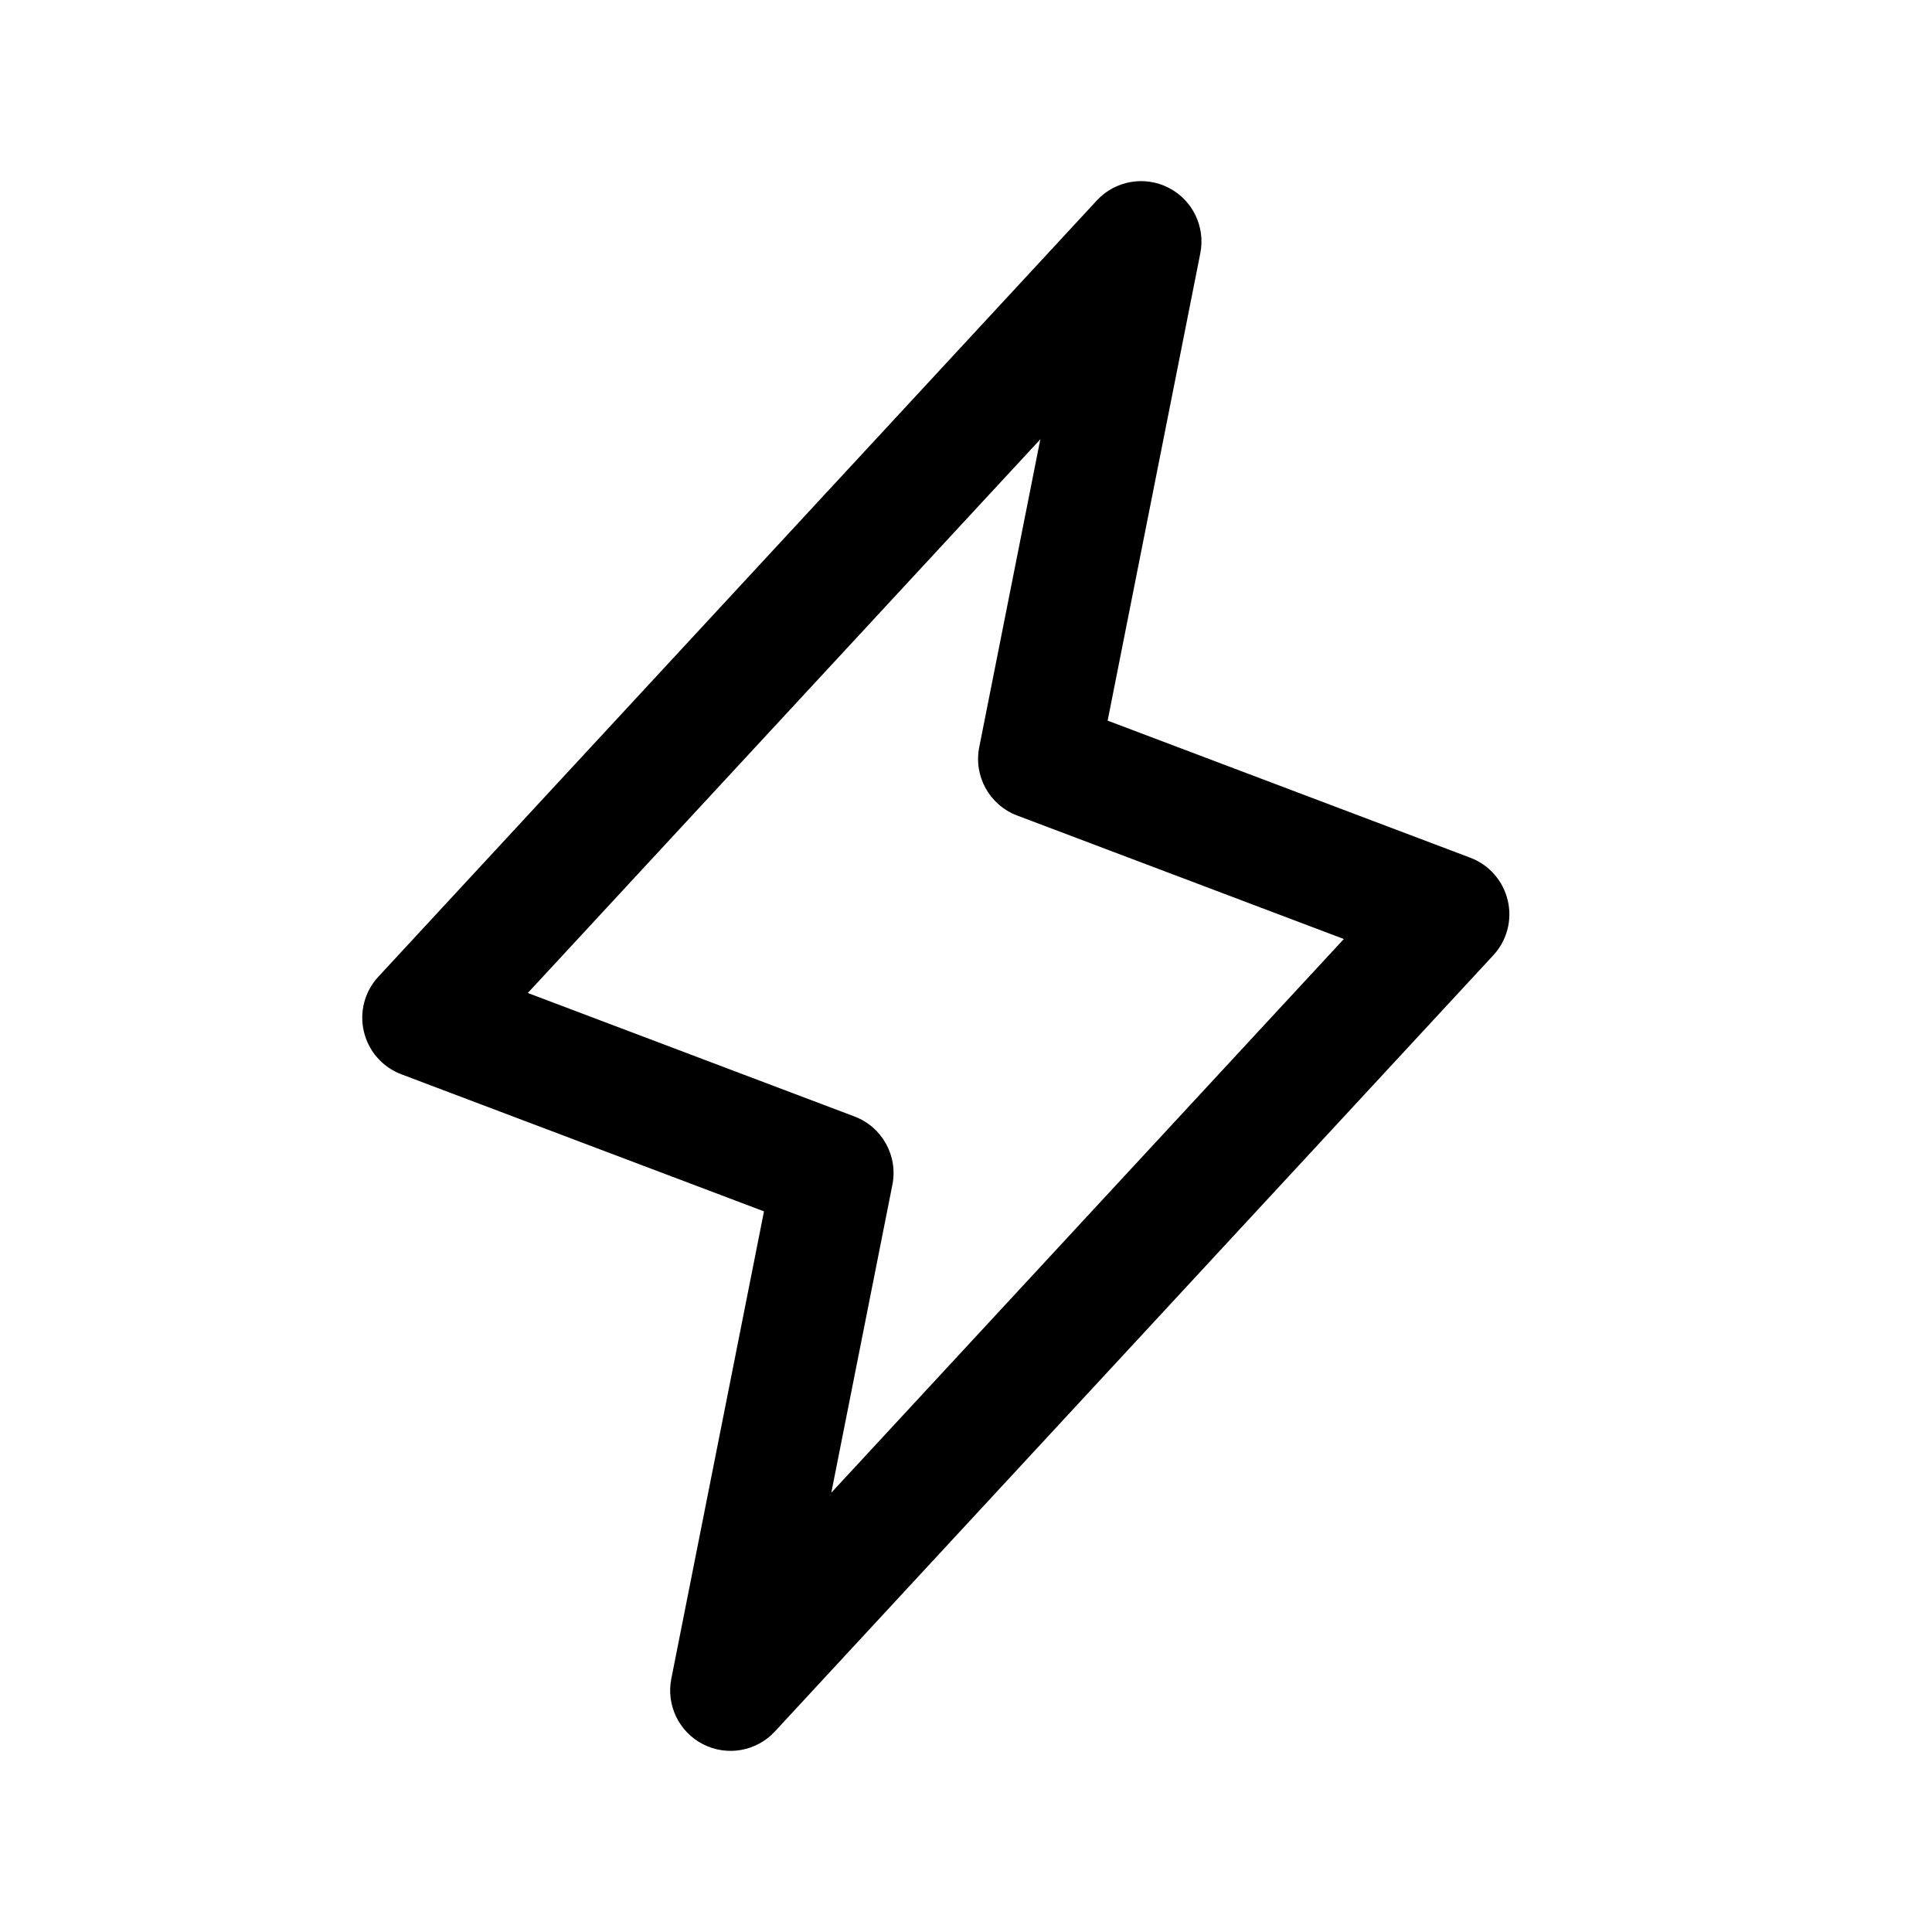 <svg xmlns="http://www.w3.org/2000/svg" viewBox="0 0 32 32" fill="currentColor">
  <path d="M19.354 3.109C19.753 3.312 19.968 3.756 19.881 4.195L18.346 11.936L24.354 14.207C24.665 14.325 24.897 14.59 24.973 14.914C25.05 15.238 24.96 15.578 24.734 15.822L12.834 28.679C12.53 29.008 12.045 29.094 11.646 28.891C11.247 28.688 11.032 28.244 11.119 27.805L12.654 20.064L6.646 17.793C6.335 17.675 6.103 17.41 6.027 17.086C5.95 16.763 6.04 16.422 6.266 16.178L18.166 3.321C18.47 2.992 18.955 2.906 19.354 3.109ZM8.742 16.447L14.154 18.493C14.611 18.666 14.876 19.144 14.781 19.623L13.769 24.724L22.258 15.553L16.846 13.507C16.389 13.334 16.124 12.856 16.219 12.377L17.231 7.276L8.742 16.447Z"/>
</svg>